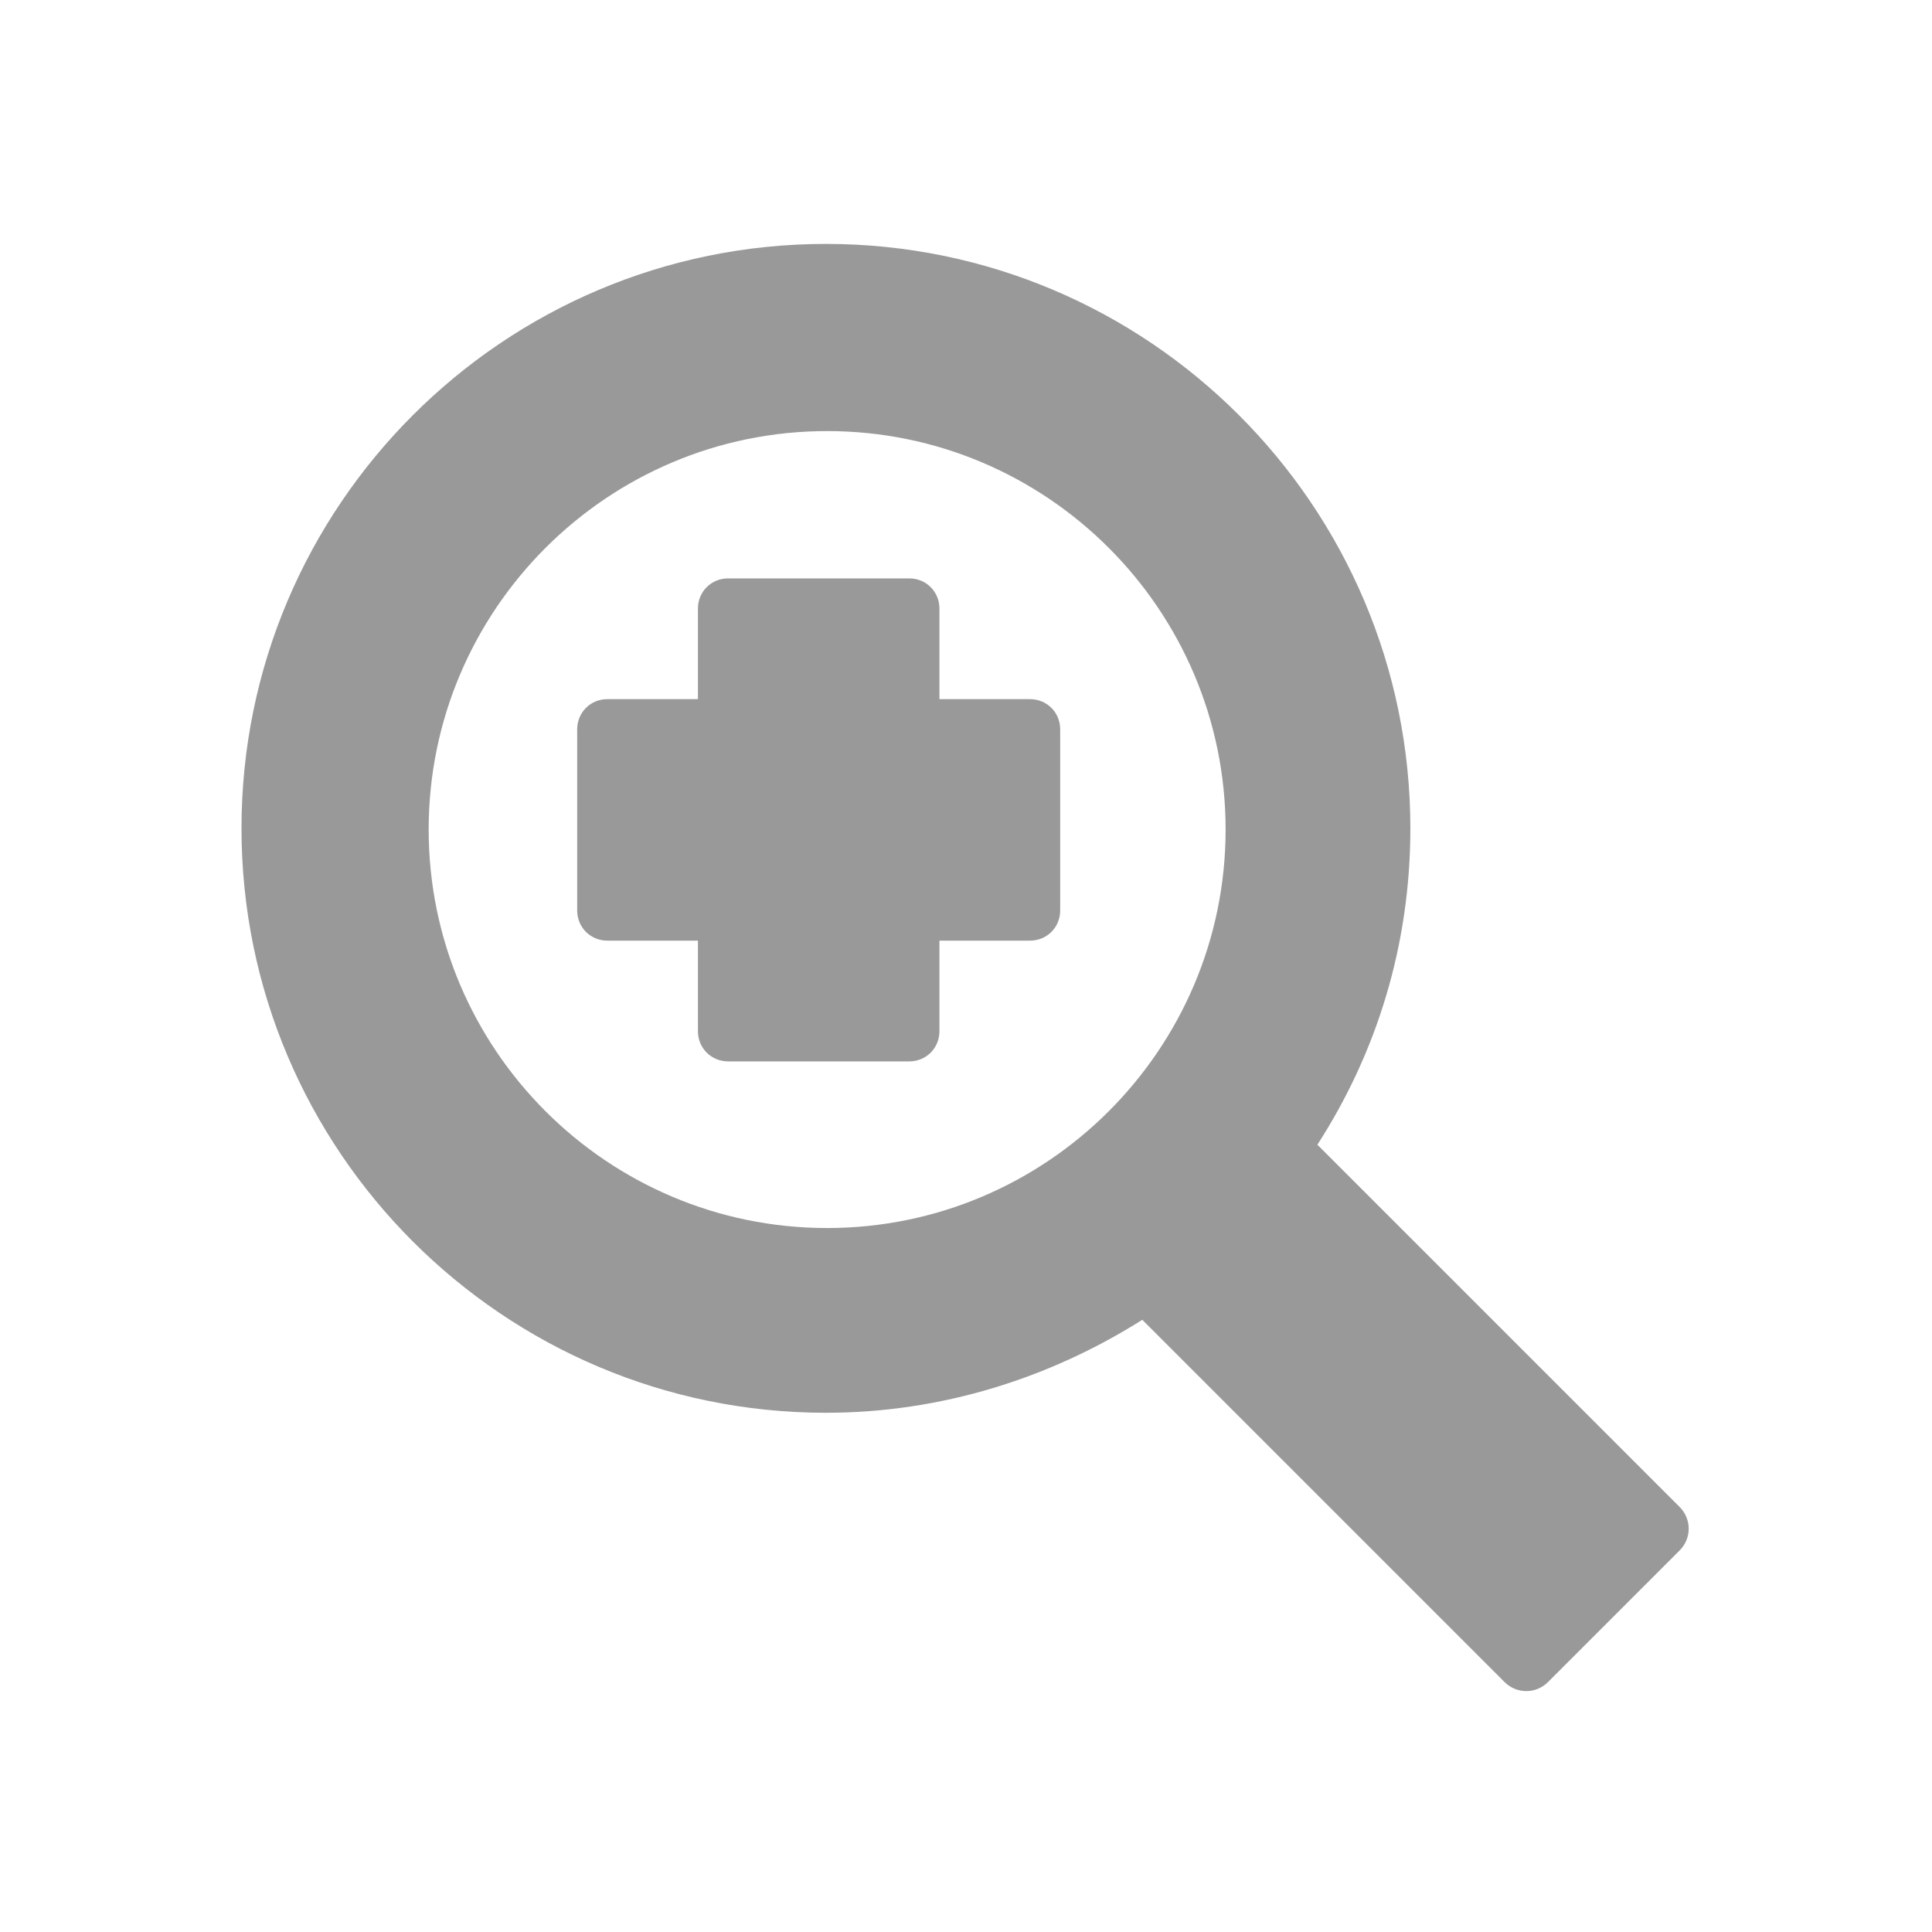 <svg xmlns="http://www.w3.org/2000/svg" viewBox="0 0 16 16" width="16" height="16">
<cis-name>zoom-in</cis-name>
<path fill="#999999" d="M13.91,12.48l-3-3c0.49-0.76,0.77-1.65,0.77-2.62c0-2.67-2.17-4.84-4.84-4.84c-2.67,0-4.84,2.17-4.84,4.84
	c0,2.67,2.17,4.84,4.84,4.84c0.96,0,1.86-0.29,2.62-0.77l3,3c0.1,0.1,0.26,0.1,0.36,0l1.09-1.09
	C14.01,12.74,14.01,12.58,13.91,12.48z M6.85,10.17c-1.82,0-3.3-1.48-3.3-3.3c0-1.82,1.48-3.3,3.3-3.3c1.82,0,3.3,1.48,3.3,3.3
	C10.15,8.69,8.67,10.17,6.85,10.17z"/>
<path fill="#999999" d="M8.53,5.79H7.78V5.04c0-0.14-0.11-0.25-0.25-0.25h-1.5c-0.14,0-0.25,0.11-0.25,0.25v0.75H5.03
	c-0.14,0-0.25,0.11-0.25,0.25v1.5c0,0.14,0.11,0.25,0.25,0.25h0.75v0.75c0,0.14,0.11,0.25,0.25,0.25h1.5c0.14,0,0.25-0.11,0.25-0.25
	V7.79h0.75c0.14,0,0.25-0.11,0.25-0.25v-1.5C8.78,5.9,8.67,5.79,8.53,5.79z"/>
</svg>
